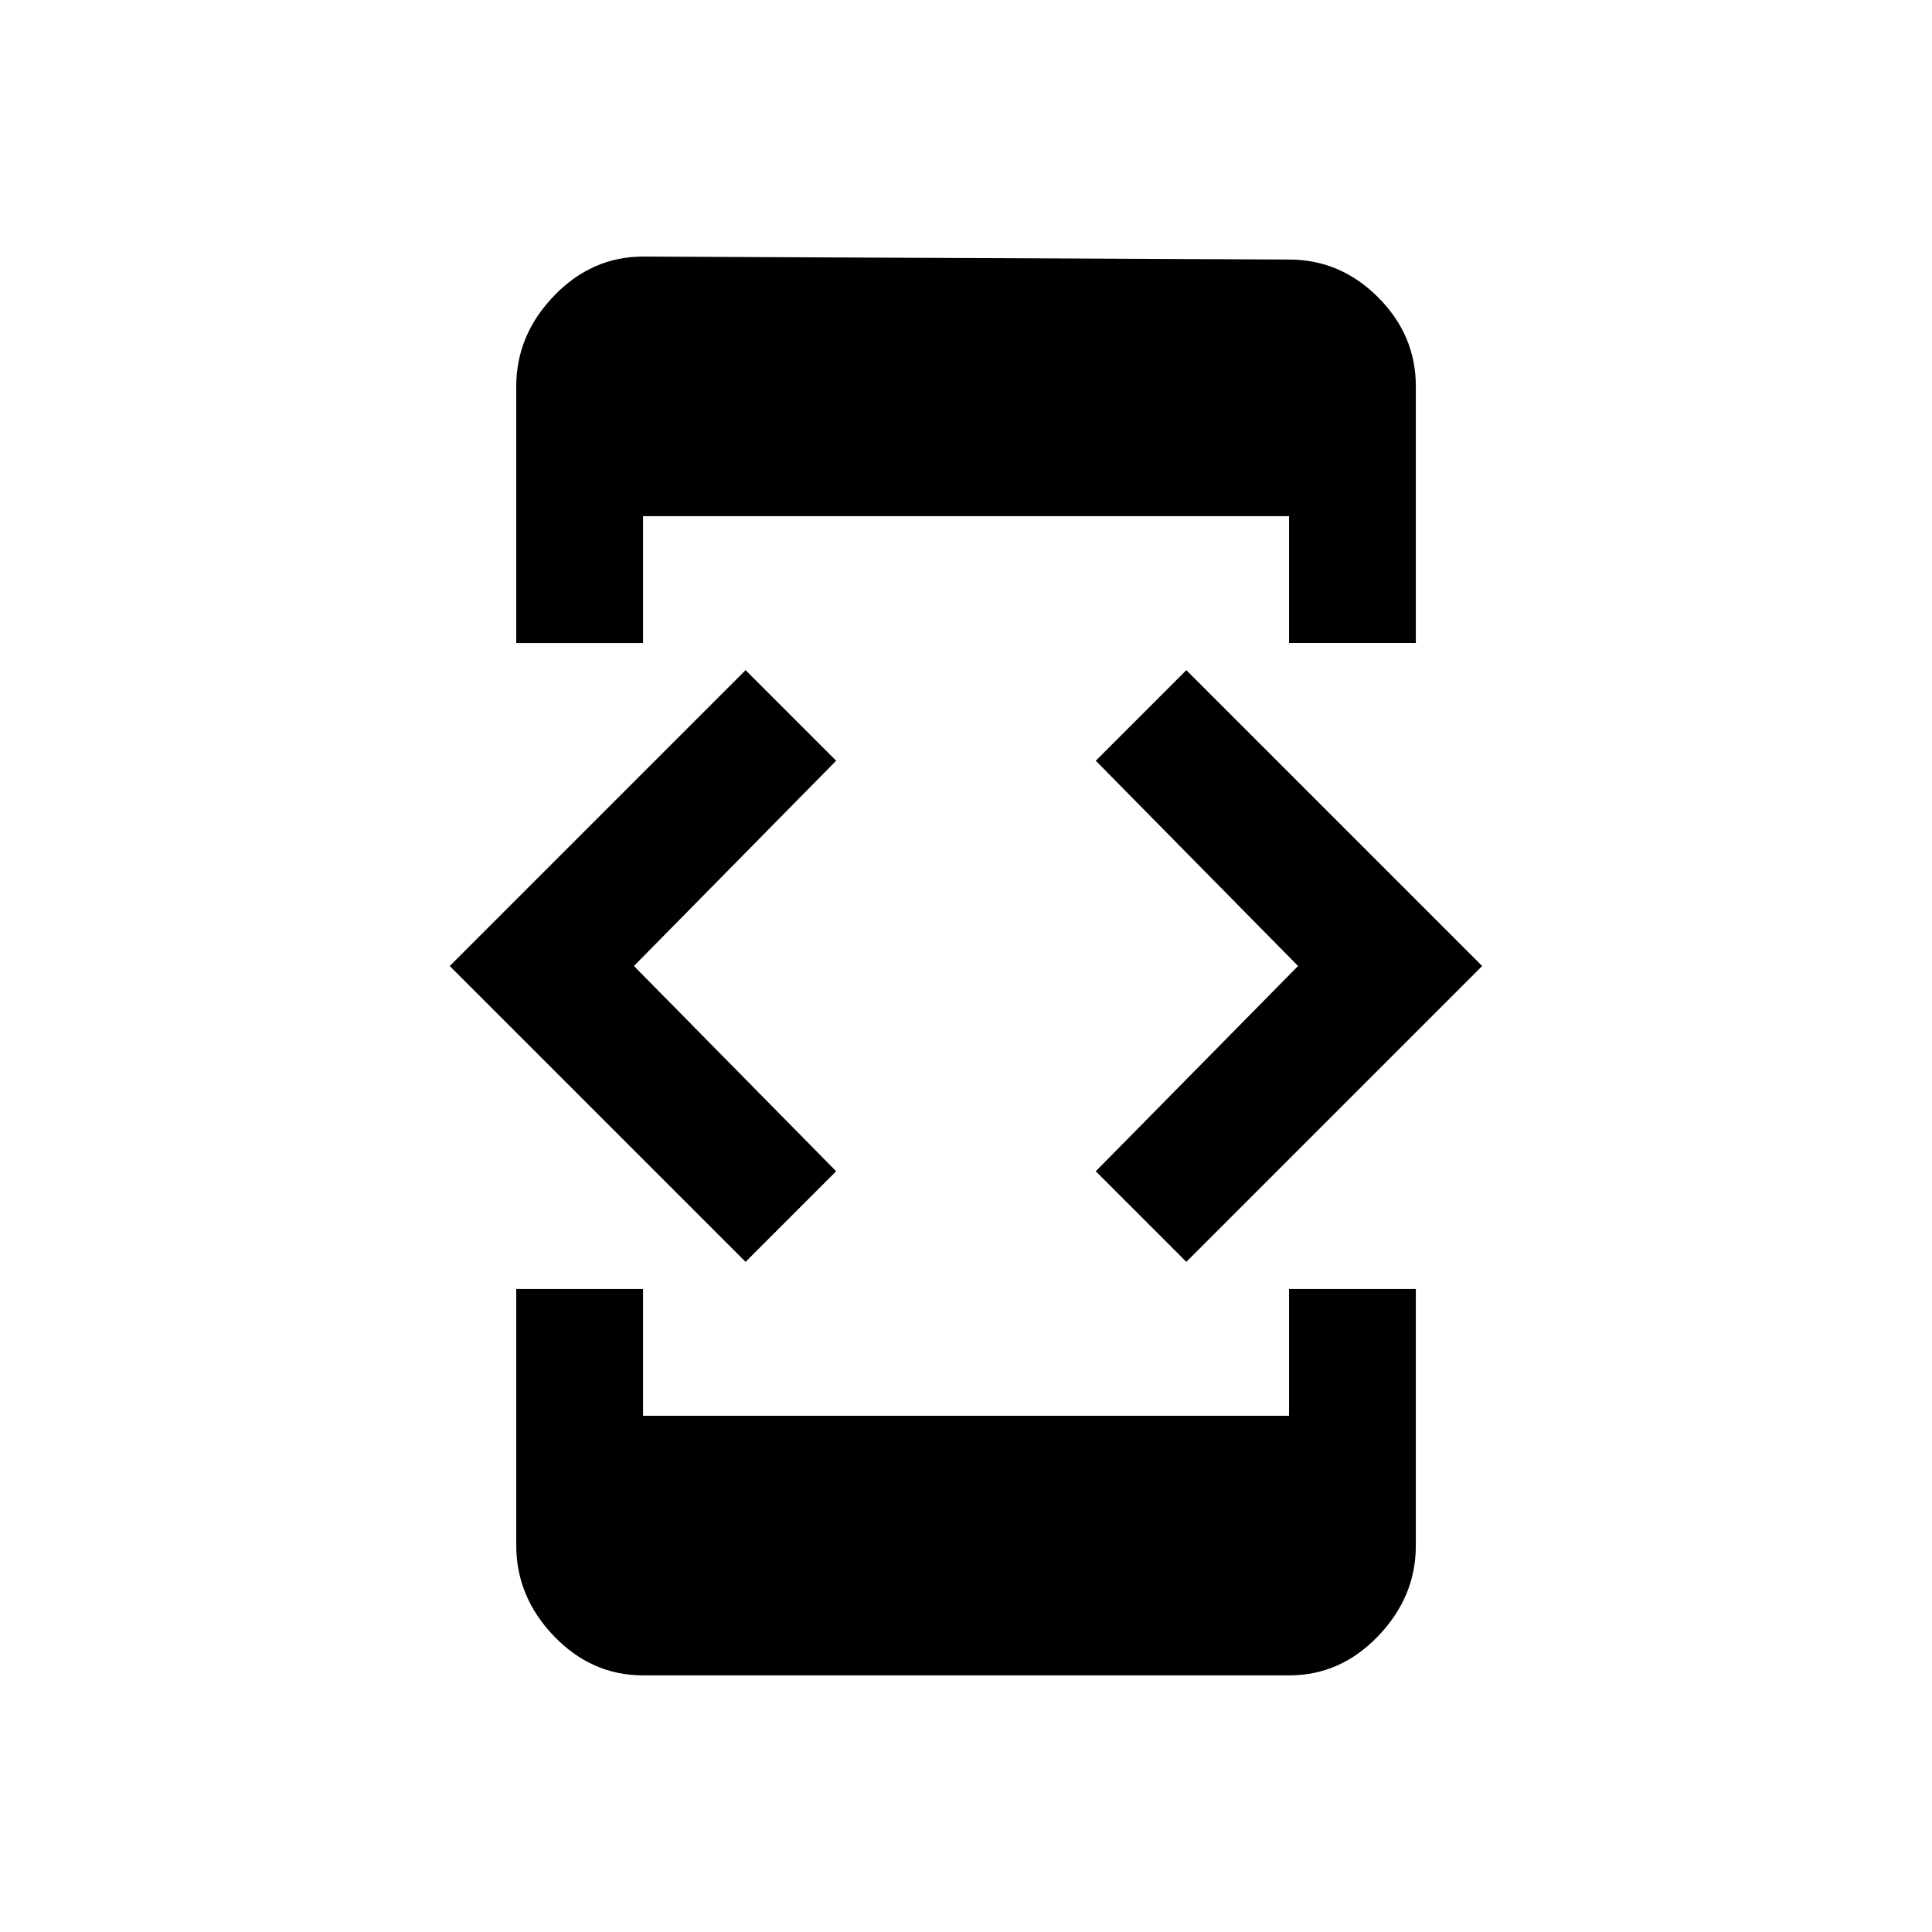 <!-- Generated by IcoMoon.io -->
<svg version="1.1" xmlns="http://www.w3.org/2000/svg" width="24" height="24" viewBox="0 0 24 24">
<title>developer_mode</title>
<path d="M16.013 17.587v-1.575h1.575v3.188q0 0.637-0.469 1.125t-1.106 0.487h-8.025q-0.638 0-1.106-0.487t-0.469-1.125v-3.188h1.575v1.575h8.025zM10.387 14.55l-1.125 1.125-3.675-3.675 3.675-3.675 1.125 1.125-2.512 2.55zM14.737 15.675l-1.125-1.125 2.513-2.55-2.513-2.55 1.125-1.125 3.675 3.675zM7.988 6.413v1.575h-1.575v-3.188q0-0.638 0.469-1.125t1.106-0.488l8.025 0.037q0.637 0 1.106 0.469t0.469 1.106v3.188h-1.575v-1.575h-8.025z"></path>
</svg>
